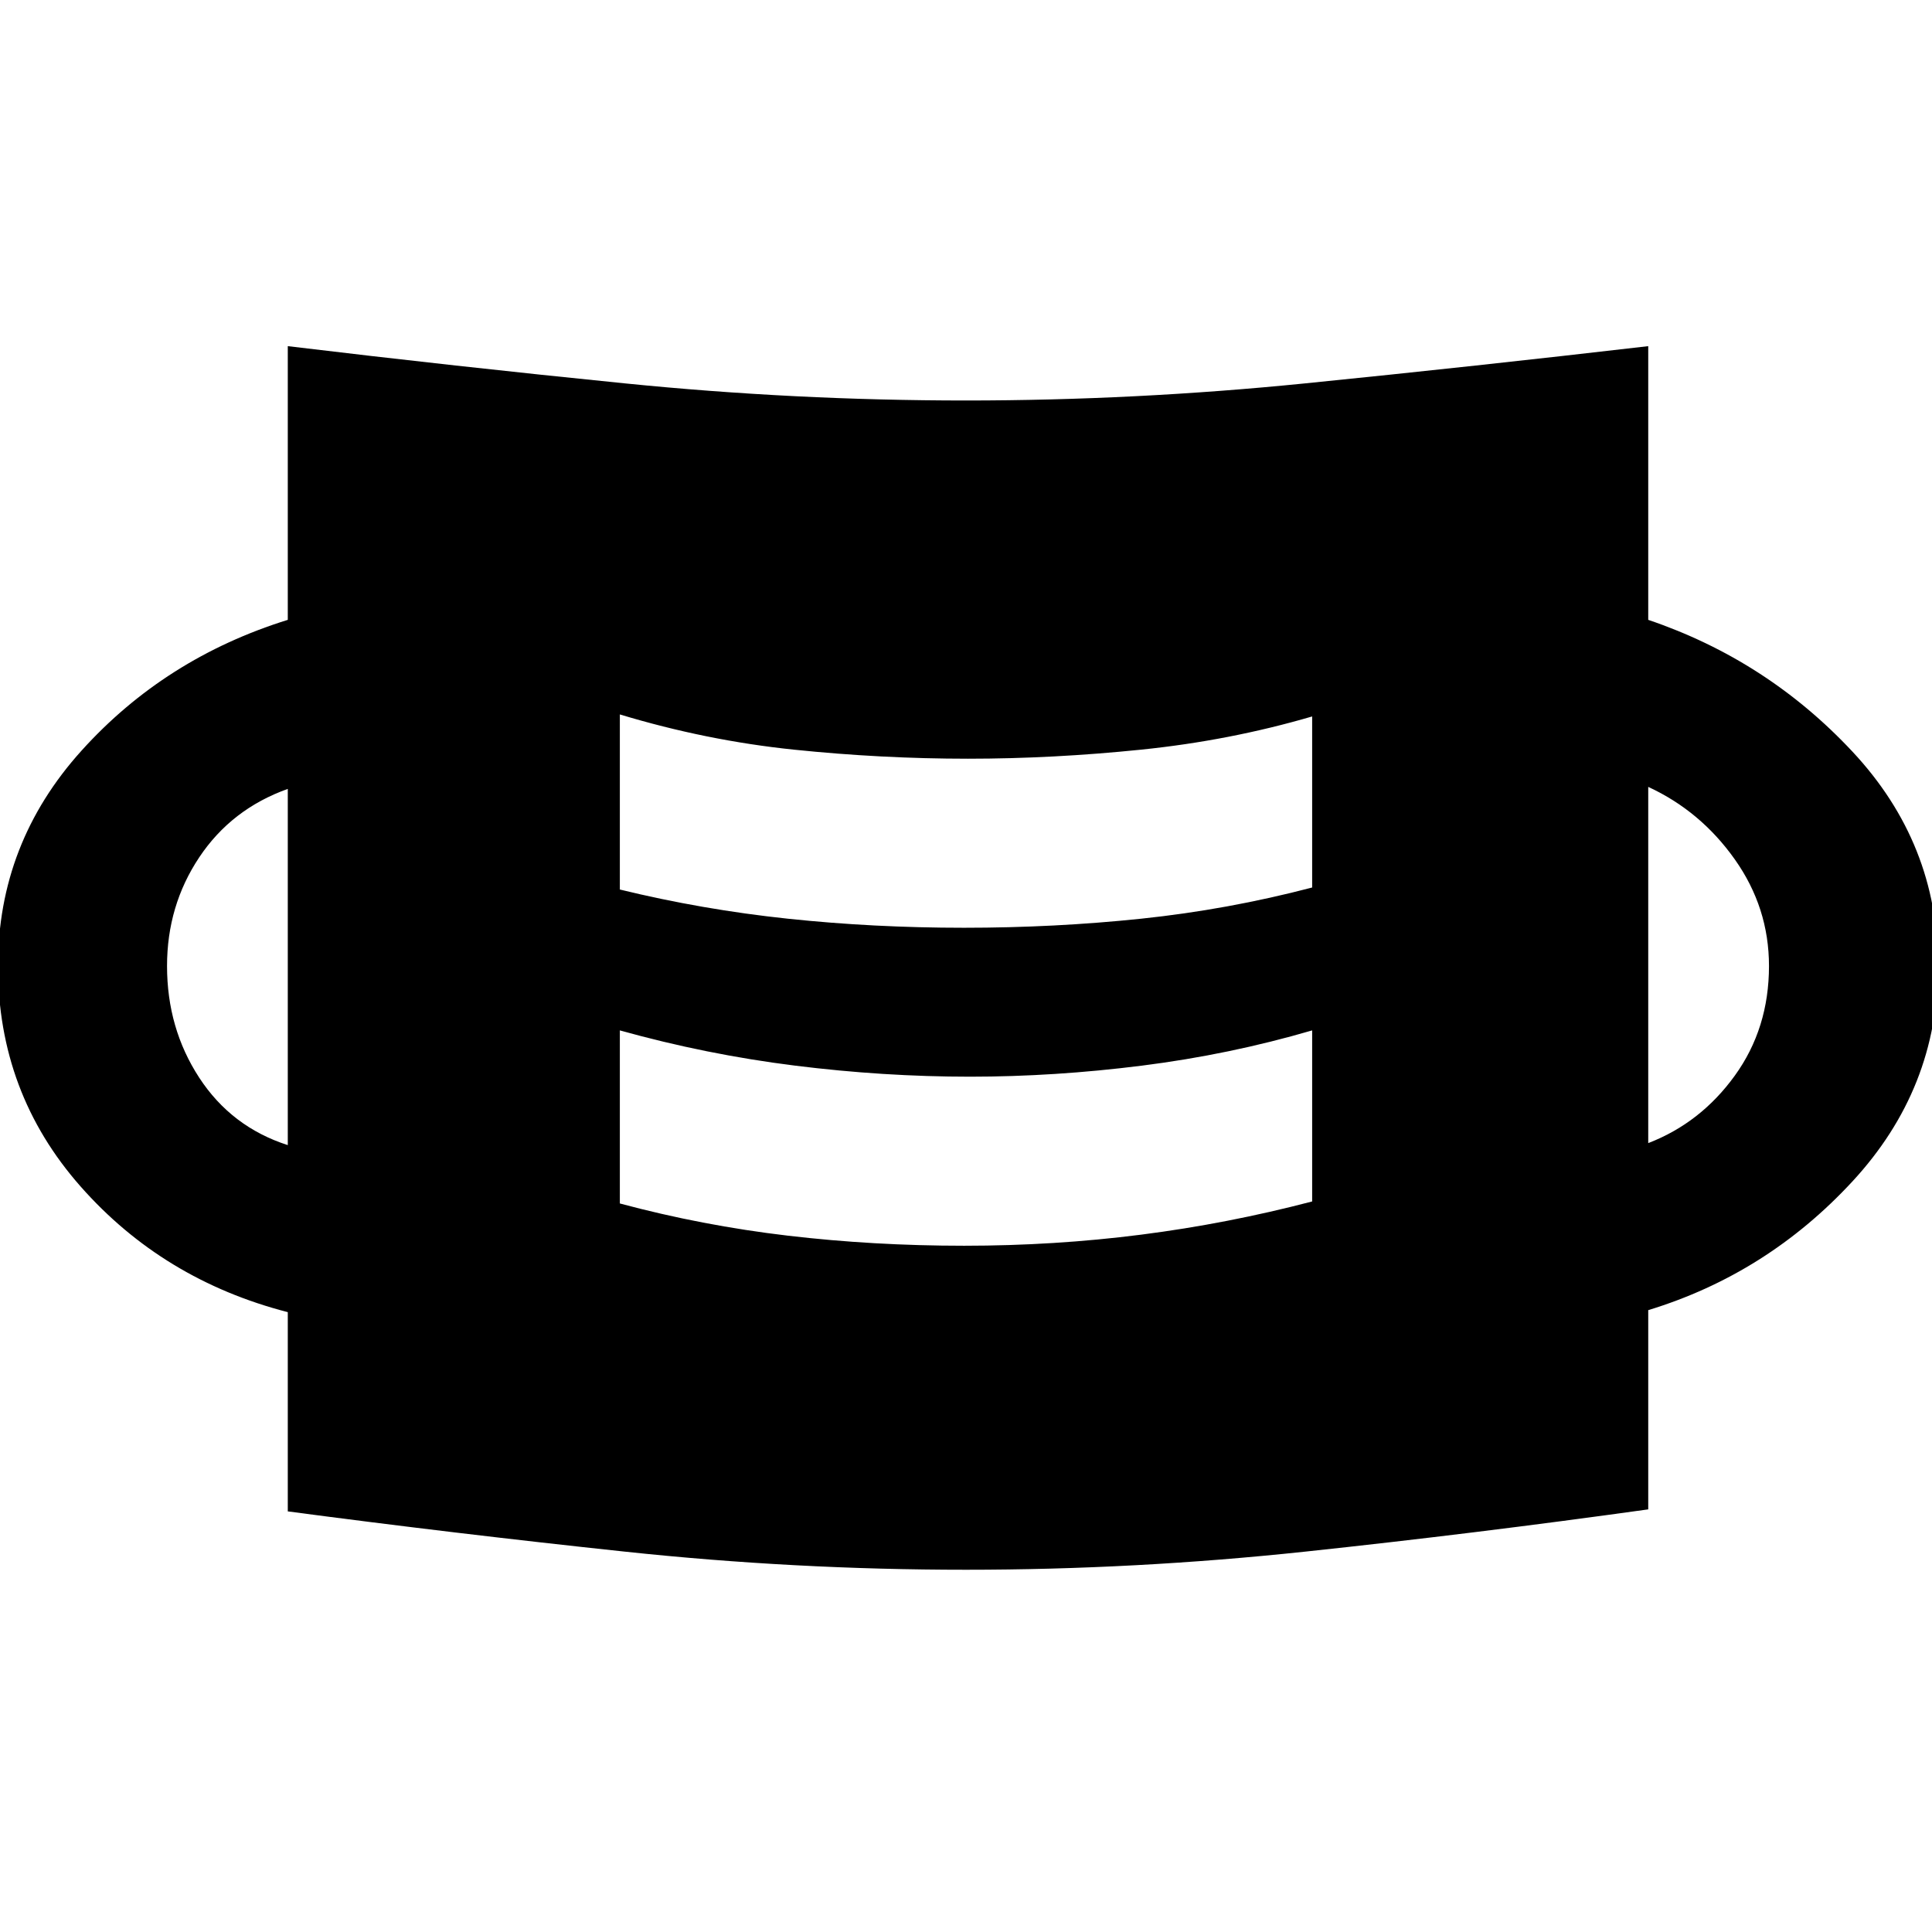 <svg xmlns="http://www.w3.org/2000/svg" height="48" viewBox="0 -960 960 960" width="48"><path d="M480-180q-85 0-169.5-9T143-209v-99q-62-16-103-62.5T-1-480q0-61 41.5-107T143-652v-136q83 10 167.5 18.5T480-761q84 0 168.5-8.5T819-788v136q59 20 101.5 65.5T963-480q0 61-42.5 107T819-309v99q-86 12-170.5 21T480-180Zm-1-161q45 0 88-5.5t85-16.5v-85q-41 12-84.5 17.5T482-425q-43 0-87-5.5T308-448v86q41 11 83.5 16t87.5 5Zm-336-50v-177q-28 10-44 34t-16 54q0 31 16 55.5t44 33.5Zm676-1q26-10 43-33.5t17-54.5q0-29-17-53t-43-36v177ZM479-499q45 0 88-4.5t85-15.5v-85q-41 12-85 16.5t-86 4.5q-43 0-86.5-4.5T308-605v87q41 10 83.5 14.5T479-499Z"/></svg>